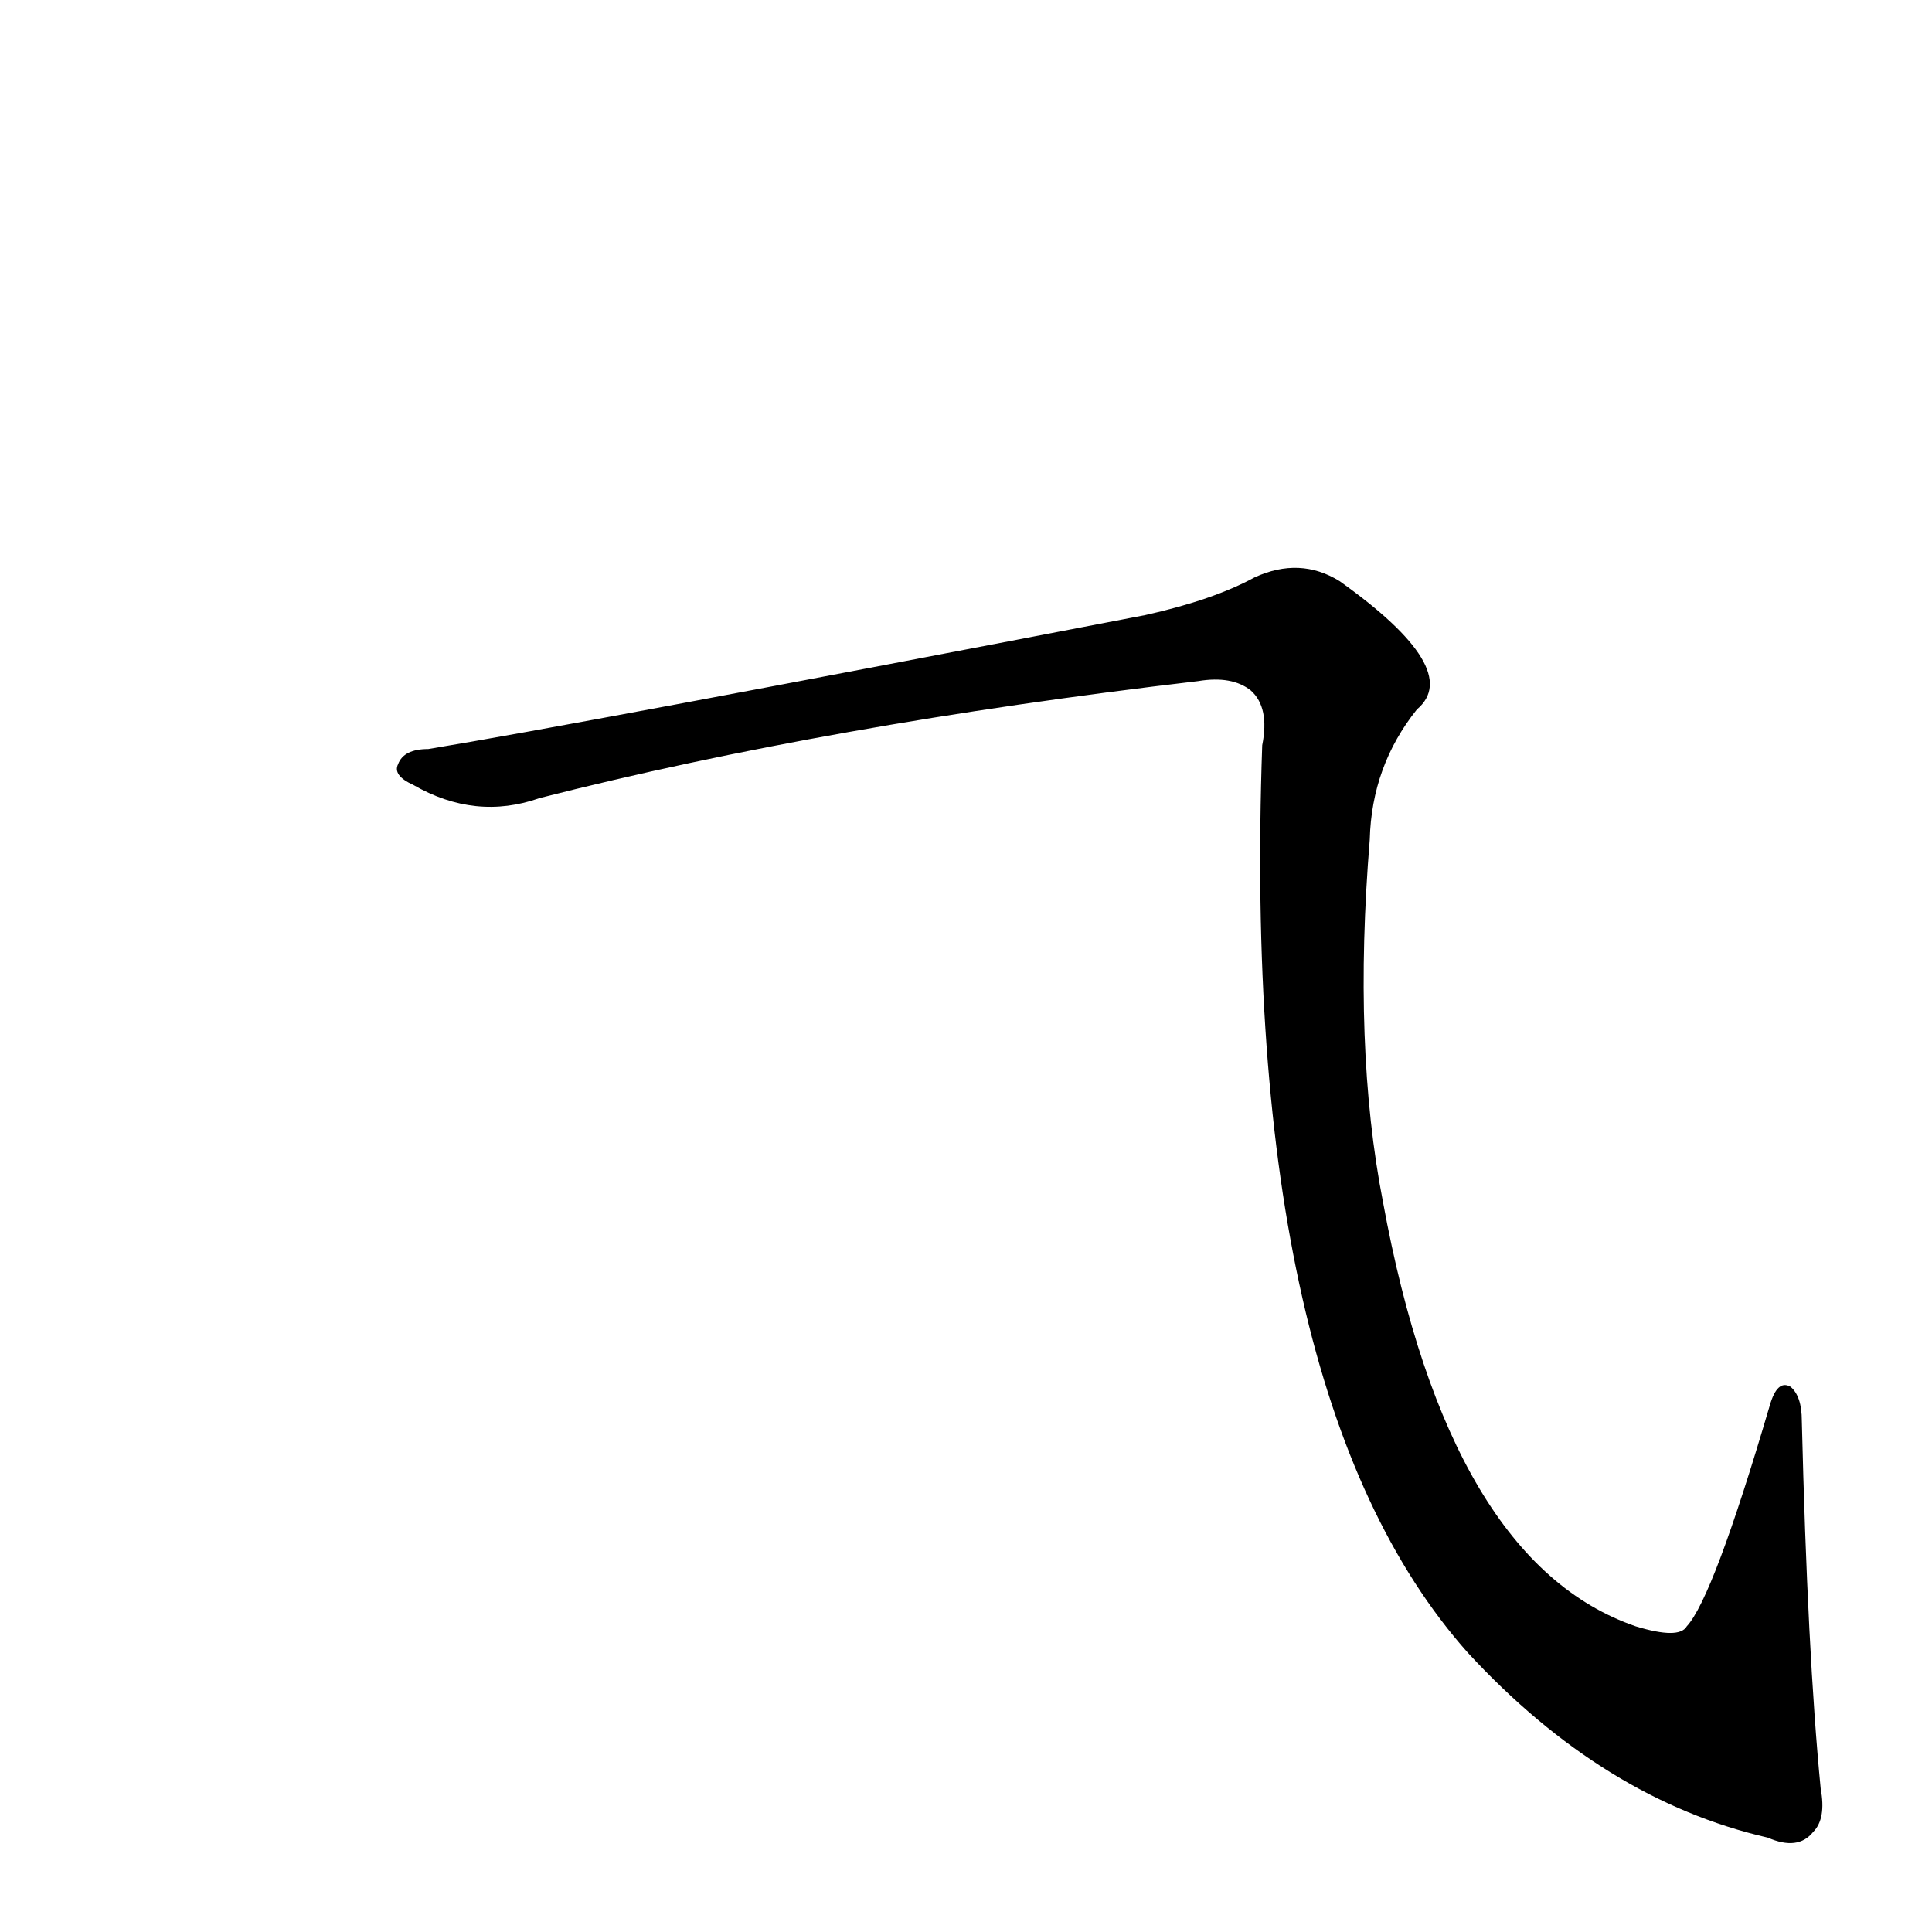 <?xml version='1.0' encoding='utf-8'?>
<svg xmlns="http://www.w3.org/2000/svg" version="1.1" viewBox="0 0 1024 1024"><g transform="scale(1, -1) translate(0, -900)"><path d="M 965 -48 Q 958 24 955 147 Q 955 160 949 165 Q 942 169 938 155 Q 908 53 894 38 Q 890 31 867 38 Q 768 72 733 263 Q 717 345 726 455 Q 727 494 751 524 Q 776 545 710 592 Q 689 605 665 594 Q 643 582 607 574 Q 306 516 227 503 Q 214 503 211 495 Q 208 489 219 484 Q 252 465 286 477 Q 439 516 635 539 Q 653 542 663 534 Q 673 525 669 505 Q 657 160 778 24 Q 850 -54 937 -74 Q 953 -81 961 -71 Q 968 -64 965 -48 Z" fill="black" /></g></svg>